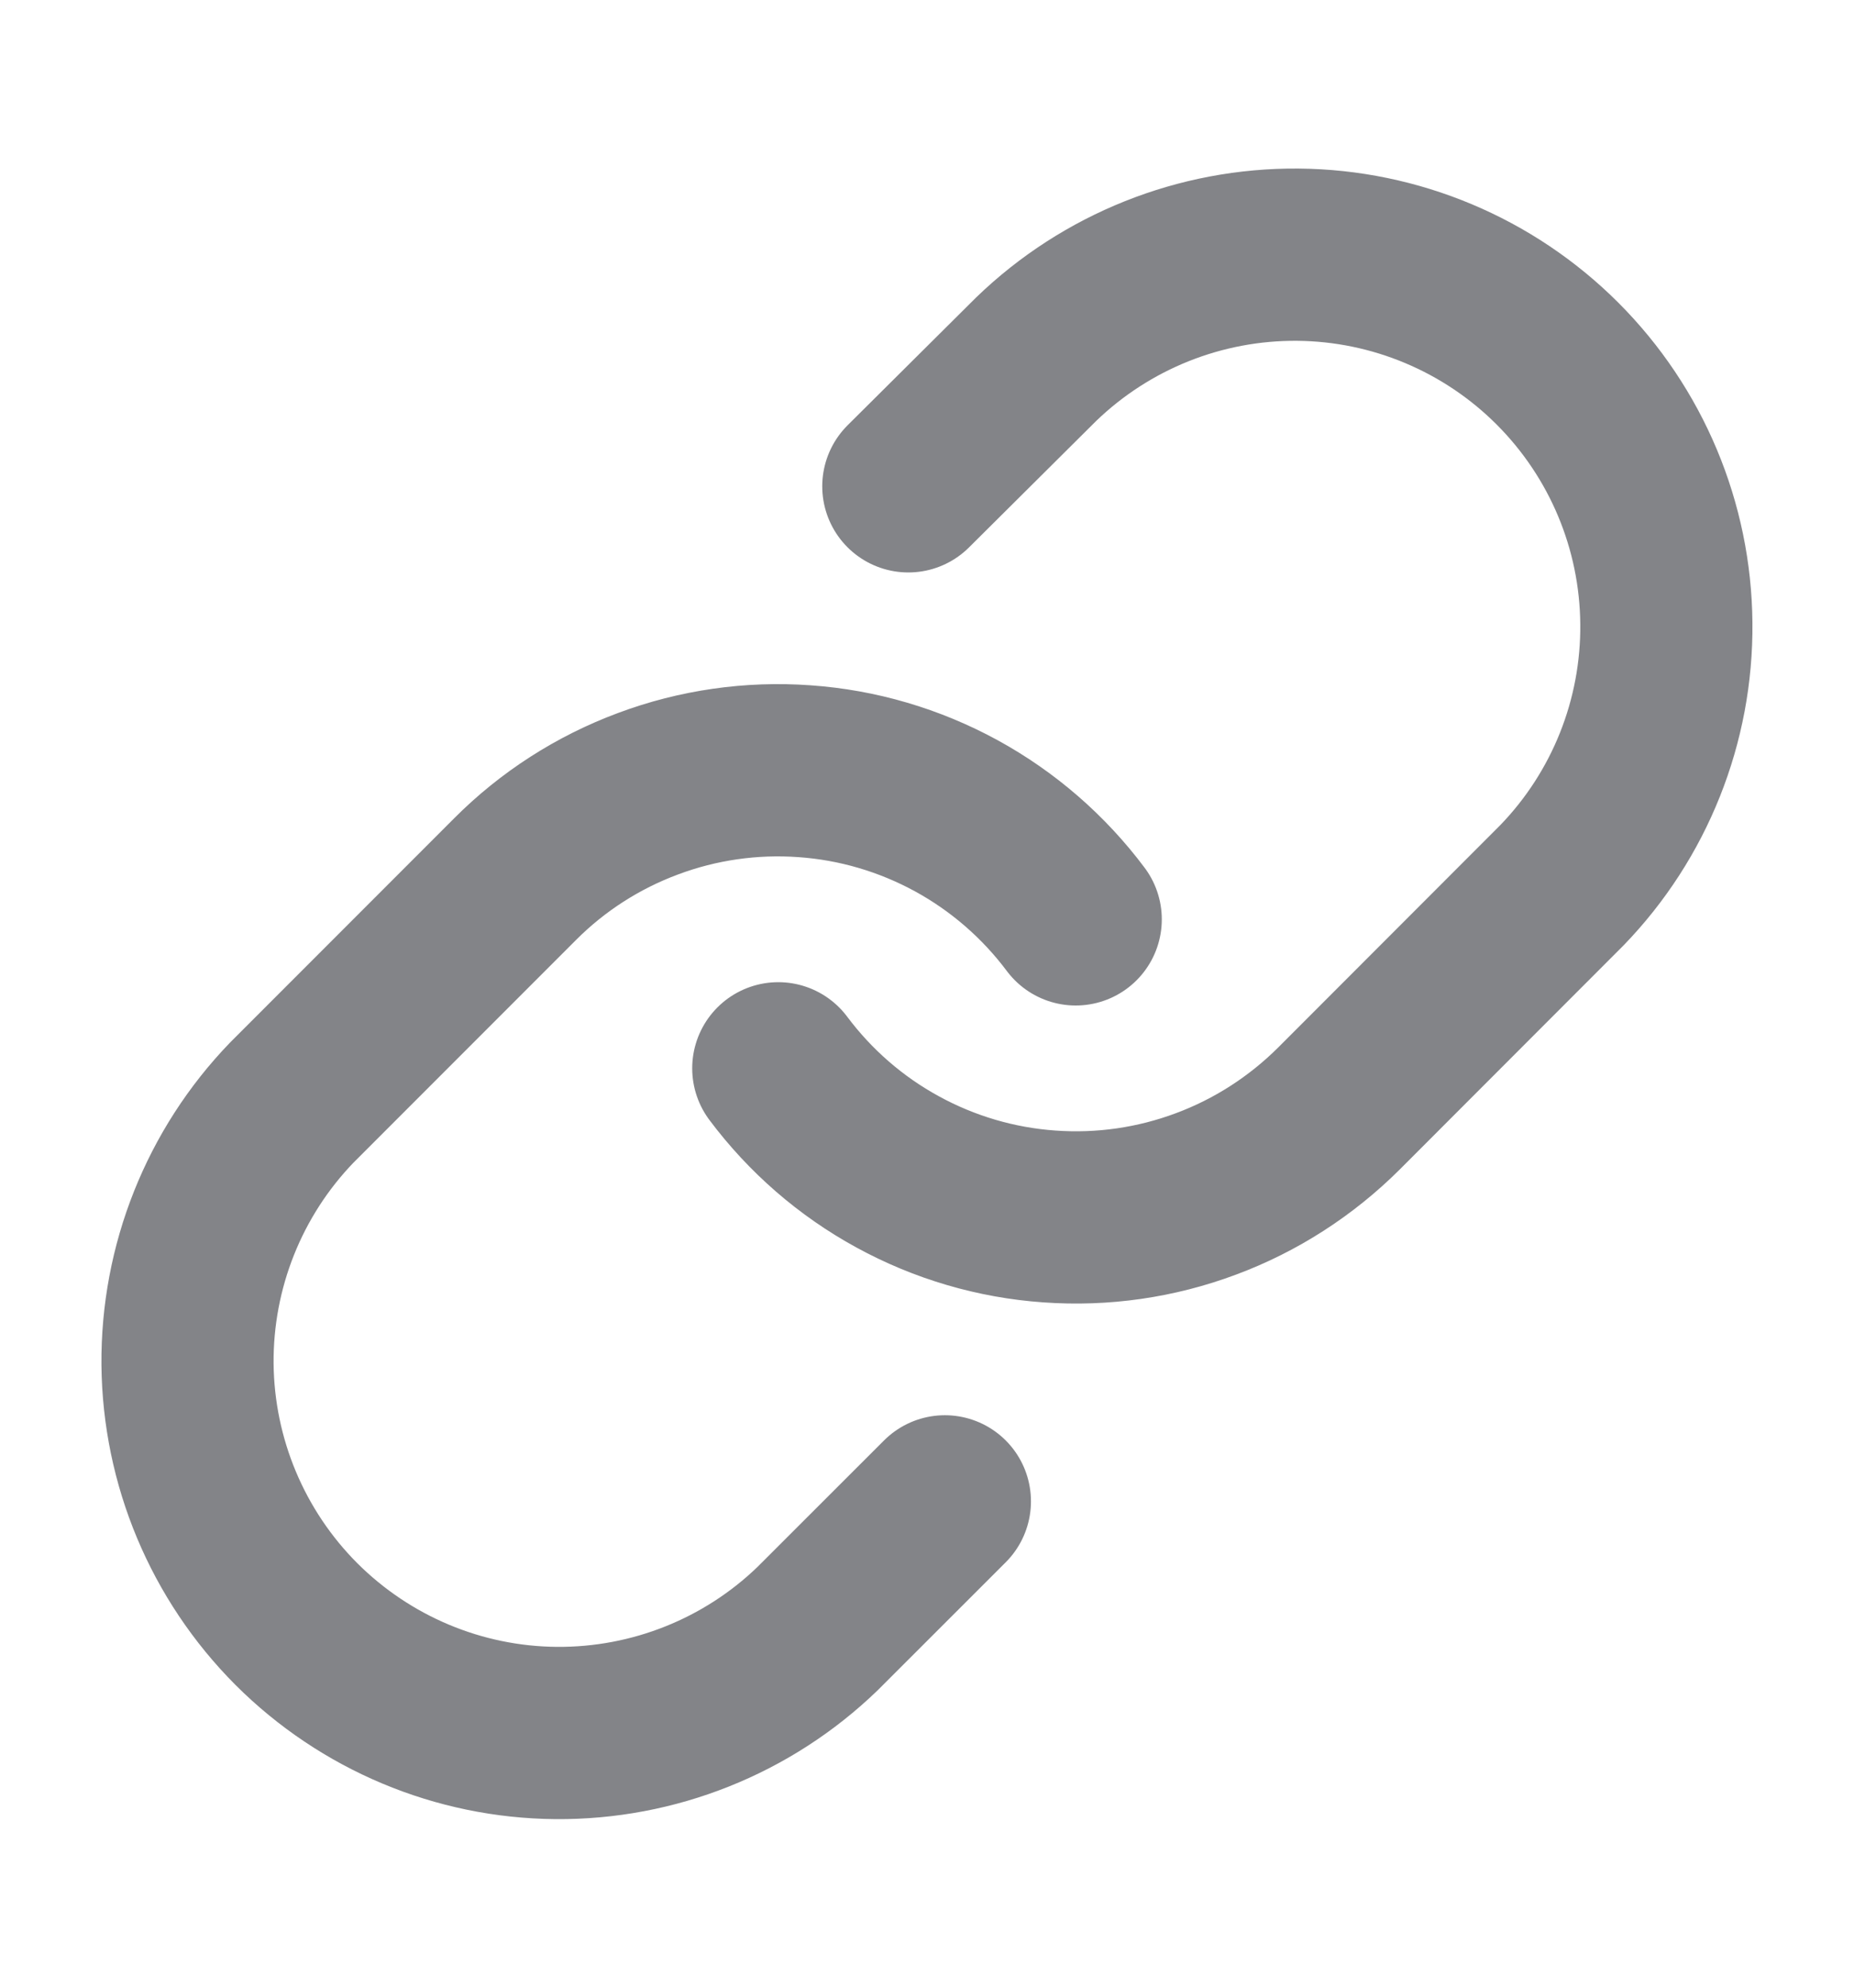 <svg width="14" height="15" viewBox="0 0 14 15" fill="none" xmlns="http://www.w3.org/2000/svg">
<path d="M5.877 8.062C6.118 8.384 6.425 8.651 6.779 8.844C7.132 9.037 7.523 9.152 7.924 9.18C8.326 9.209 8.729 9.151 9.106 9.01C9.483 8.87 9.826 8.649 10.111 8.365L11.795 6.68C12.307 6.151 12.59 5.441 12.583 4.705C12.577 3.969 12.282 3.265 11.761 2.744C11.241 2.224 10.536 1.928 9.8 1.922C9.064 1.916 8.355 2.199 7.825 2.71L6.859 3.67M8.123 6.938C7.882 6.616 7.574 6.349 7.221 6.156C6.867 5.963 6.477 5.848 6.075 5.82C5.673 5.791 5.27 5.849 4.893 5.99C4.516 6.13 4.173 6.35 3.889 6.635L2.204 8.32C1.693 8.849 1.41 9.559 1.416 10.295C1.423 11.031 1.718 11.735 2.238 12.256C2.759 12.776 3.463 13.072 4.199 13.078C4.935 13.084 5.645 12.801 6.174 12.29L7.135 11.33" stroke="#838488" stroke-width="1.3" stroke-linecap="round" stroke-linejoin="round"/>
</svg>
